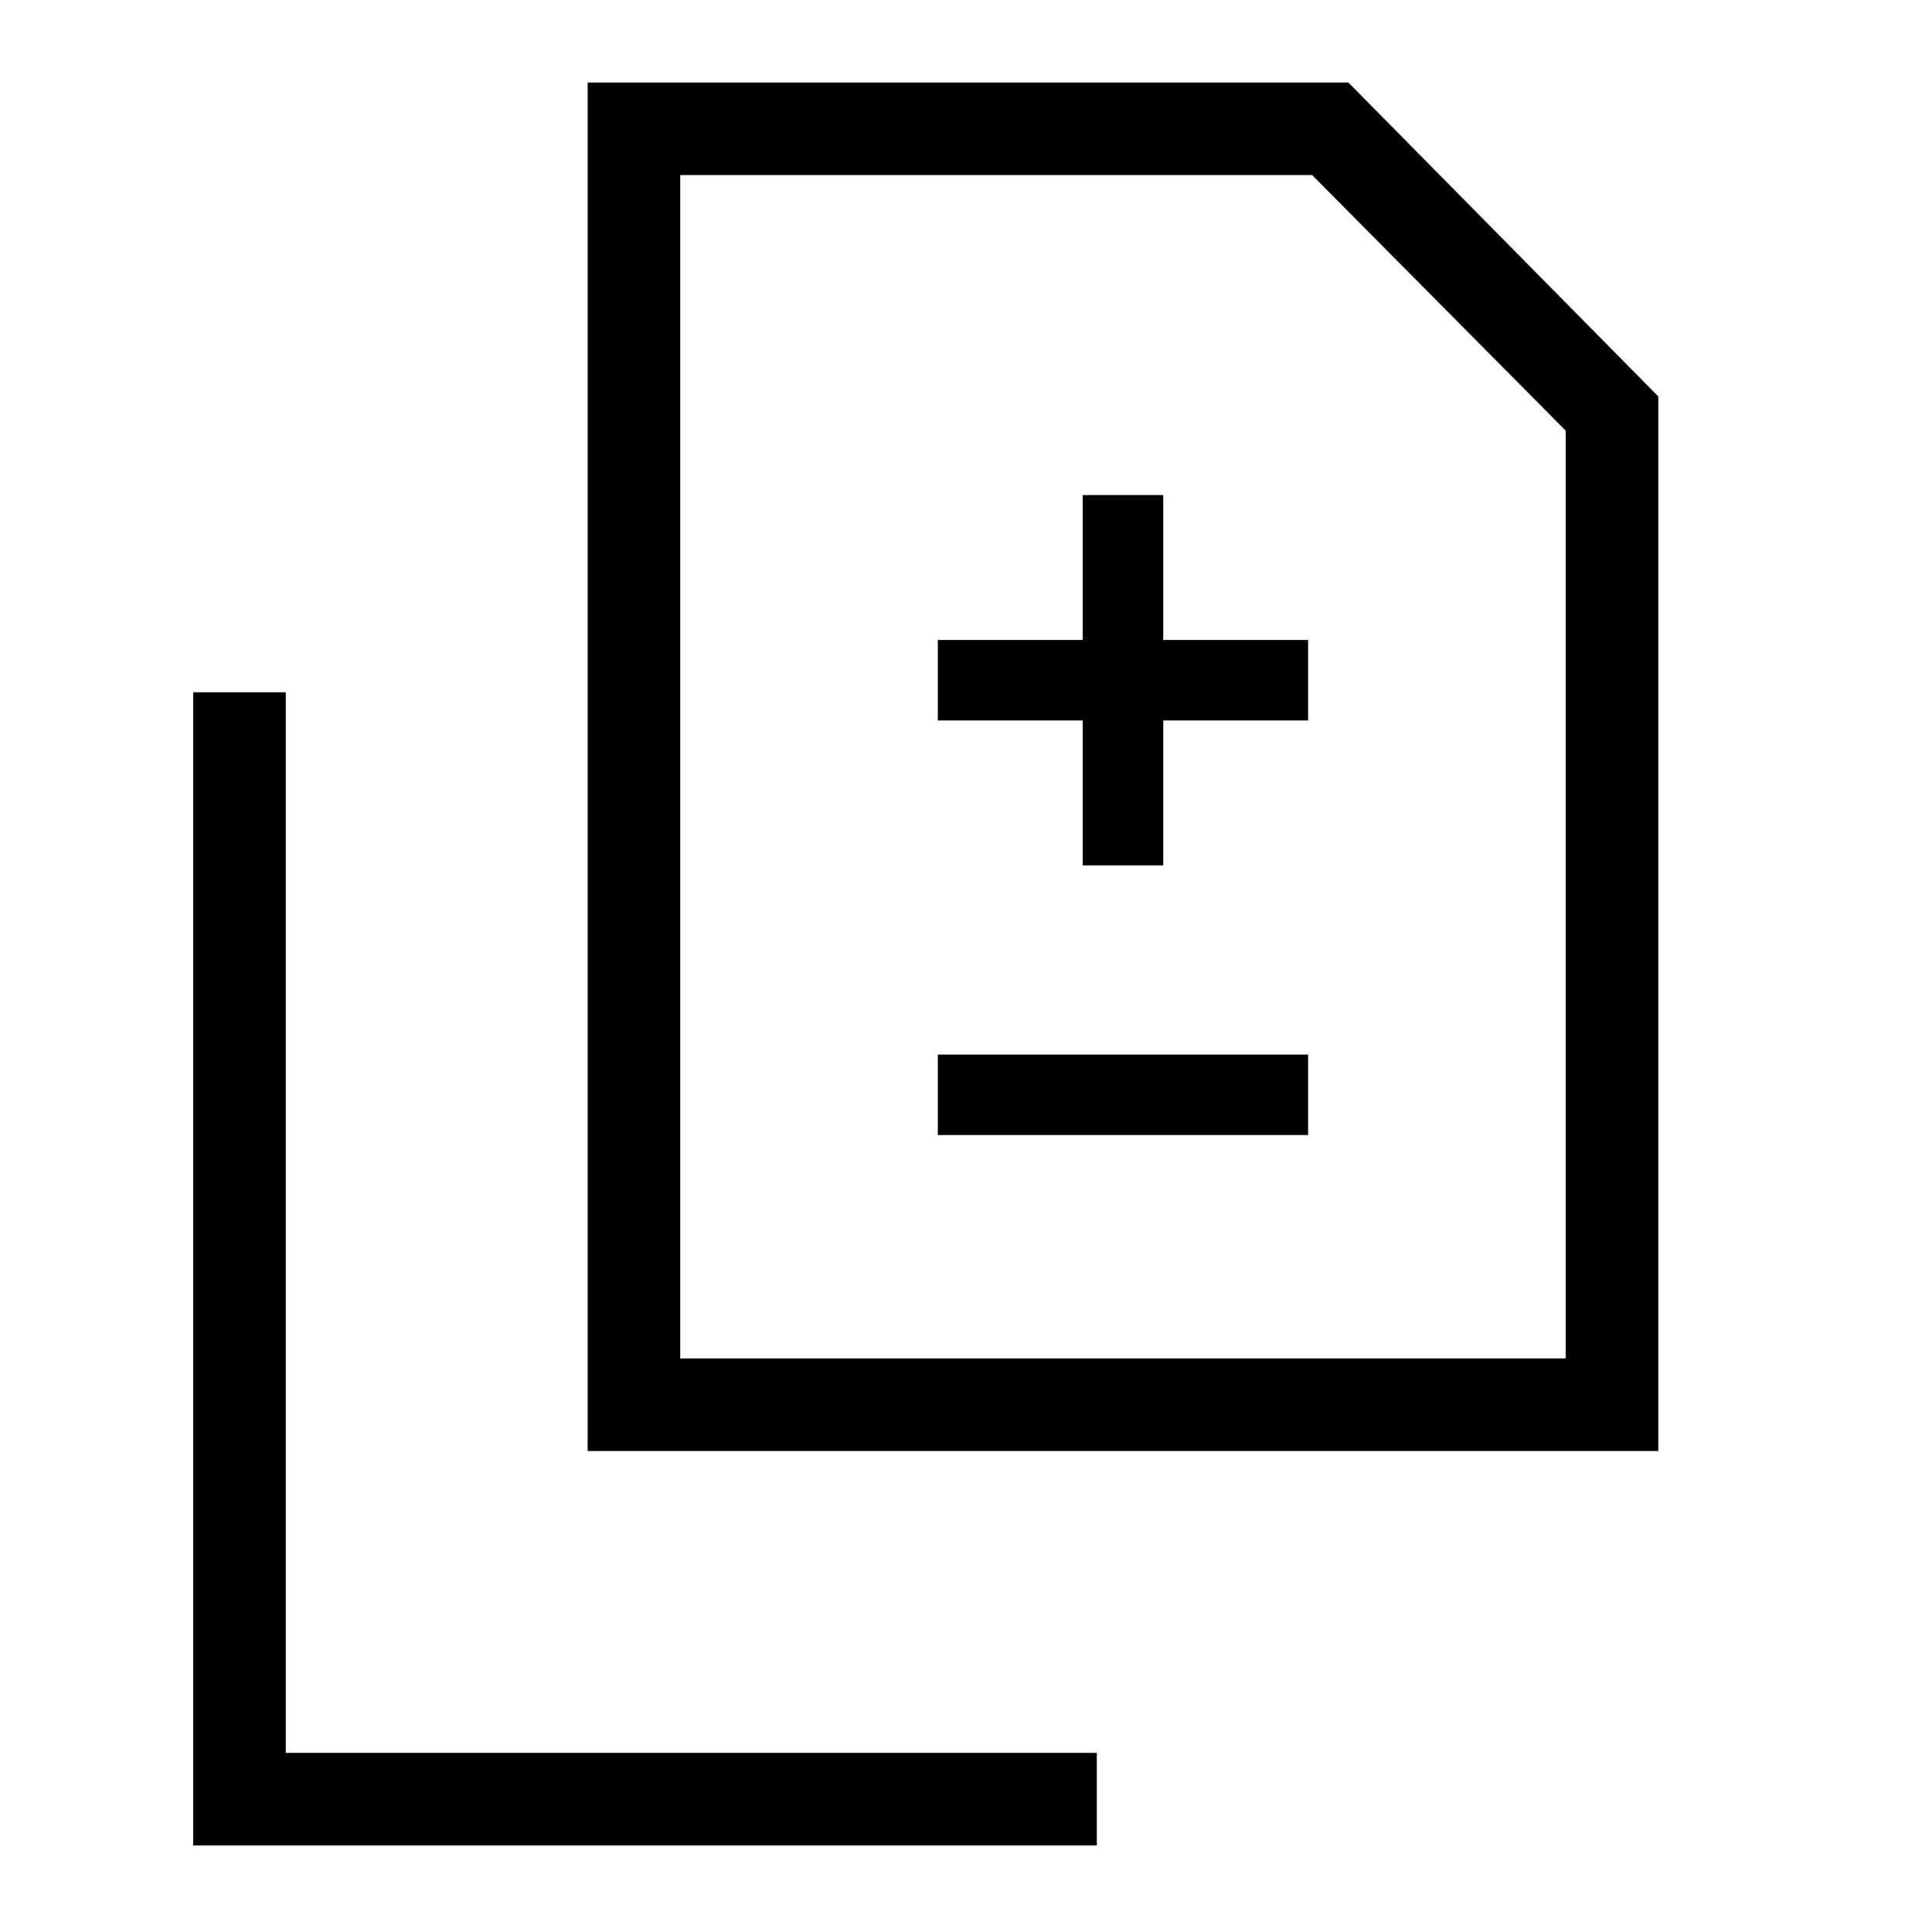 <svg xmlns="http://www.w3.org/2000/svg" height="20" viewBox="0 -960 960 960" width="20"><path d="M538-530h40v-72h72v-40h-72v-72h-40v72h-72v40h72v72Zm-72 134h184v-40H466v40ZM292-239v-680h378l154 156v524H292Zm46-46h440v-461L652-873H338v588ZM96-43v-573h46v527h403v46H96Zm242-242v-588 588Z"/></svg>